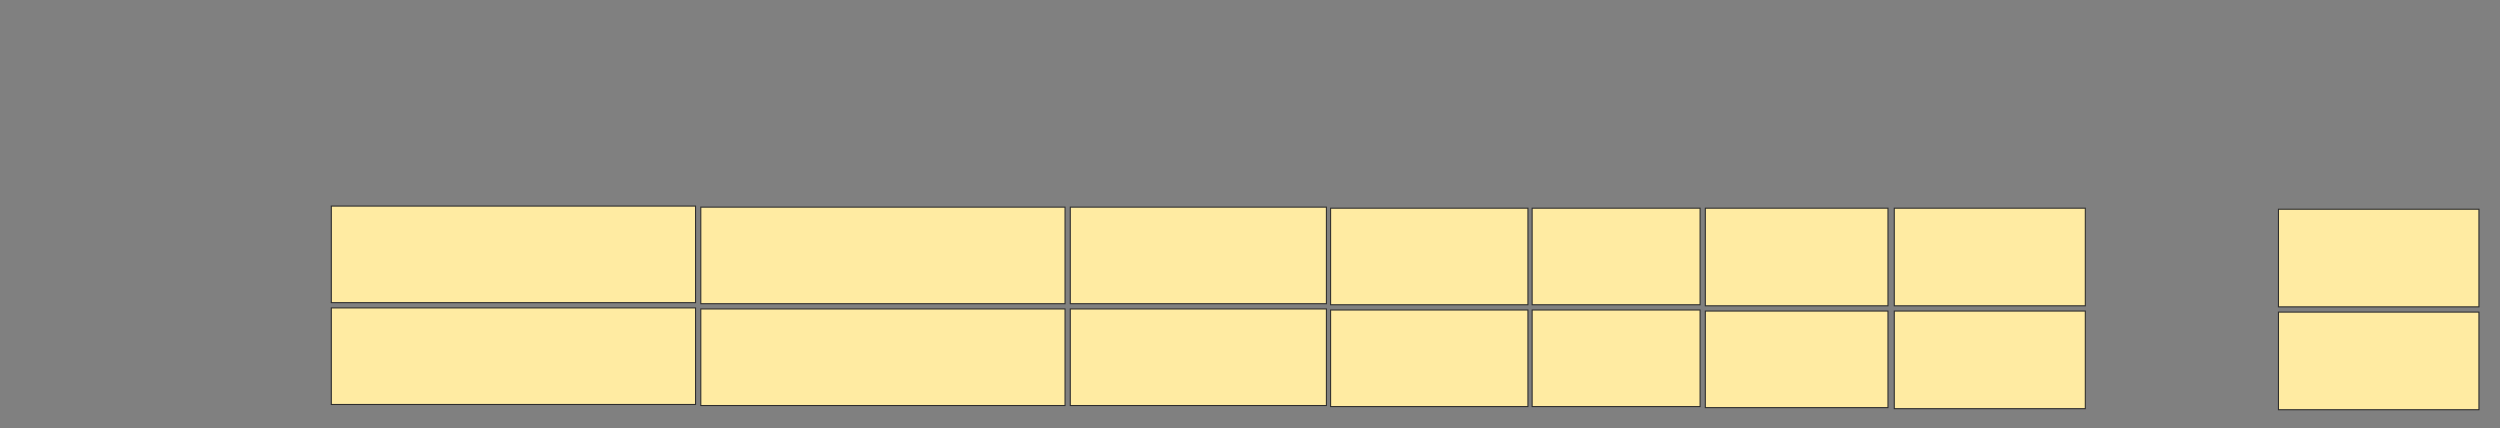 <svg xmlns="http://www.w3.org/2000/svg" width="2335" height="400">
 <rect width="100%" height="100%" fill="#808080" stroke="none"/>
 <!-- Created with Image Occlusion Enhanced -->
 <g>
  <title>Labels</title>
 </g>
 <g>
  <title>Masks</title>
  <g id="af557a47873f45a9966e1dc1b4e304b9-ao-1" stroke="null">
   <rect stroke="#2D2D2D" height="90.196" width="239.216" y="193.464" x="999.641" fill="#FFEBA2"/>
   <rect stroke="#2D2D2D" height="90.196" width="239.216" y="288.562" x="999.641" fill="#FFEBA2"/>
  </g>
  <g id="af557a47873f45a9966e1dc1b4e304b9-ao-2" stroke="null">
   <rect stroke="#2D2D2D" height="90.196" width="184.314" y="194.444" x="1242.778" fill="#FFEBA2"/>
   <rect stroke="#2D2D2D" height="90.196" width="184.314" y="289.542" x="1242.778" fill="#FFEBA2"/>
  </g>
  <g id="af557a47873f45a9966e1dc1b4e304b9-ao-3" stroke="null">
   <rect stroke="#2D2D2D" height="90.196" width="156.863" y="194.444" x="1431.013" fill="#FFEBA2"/>
   <rect stroke="#2D2D2D" height="90.196" width="156.863" y="289.542" x="1431.013" fill="#FFEBA2"/>
  </g>
  <g id="af557a47873f45a9966e1dc1b4e304b9-ao-4">
   <rect stroke="#2D2D2D" height="91.176" width="170.588" y="194.444" x="1592.778" fill="#FFEBA2"/>
   <rect stroke="#2D2D2D" height="90.196" width="170.588" y="290.523" x="1592.778" fill="#FFEBA2"/>
  </g>
  <g stroke="null" id="af557a47873f45a9966e1dc1b4e304b9-ao-5">
   <rect stroke="#2D2D2D" height="91.176" width="187.255" y="195.425" x="2128.072" fill="#FFEBA2"/>
   <rect stroke="#2D2D2D" height="91.176" width="187.255" y="291.503" x="2128.072" fill="#FFEBA2"/>
  </g>
  <g id="af557a47873f45a9966e1dc1b4e304b9-ao-6">
   <rect stroke="#2D2D2D" height="91.176" width="178.431" y="194.444" x="1769.248" fill="#FFEBA2"/>
   <rect stroke="#2D2D2D" height="91.176" width="178.431" y="290.523" x="1769.248" fill="#FFEBA2"/>
  </g>
  
  <g id="af557a47873f45a9966e1dc1b4e304b9-ao-8">
   <g>
    <rect height="90.196" width="340.196" y="192.484" x="309.445" stroke="#2D2D2D" fill="#FFEBA2"/>
    <rect stroke="#2D2D2D" height="90.196" width="340.196" y="287.582" x="309.445" fill="#FFEBA2"/>
   </g>
   <g>
    <rect height="90.196" width="340.196" y="193.464" x="654.543" stroke="#2D2D2D" fill="#FFEBA2"/>
    <rect stroke="#2D2D2D" height="90.196" width="340.196" y="288.562" x="654.543" fill="#FFEBA2"/>
   </g>
  </g>
 </g>
</svg>